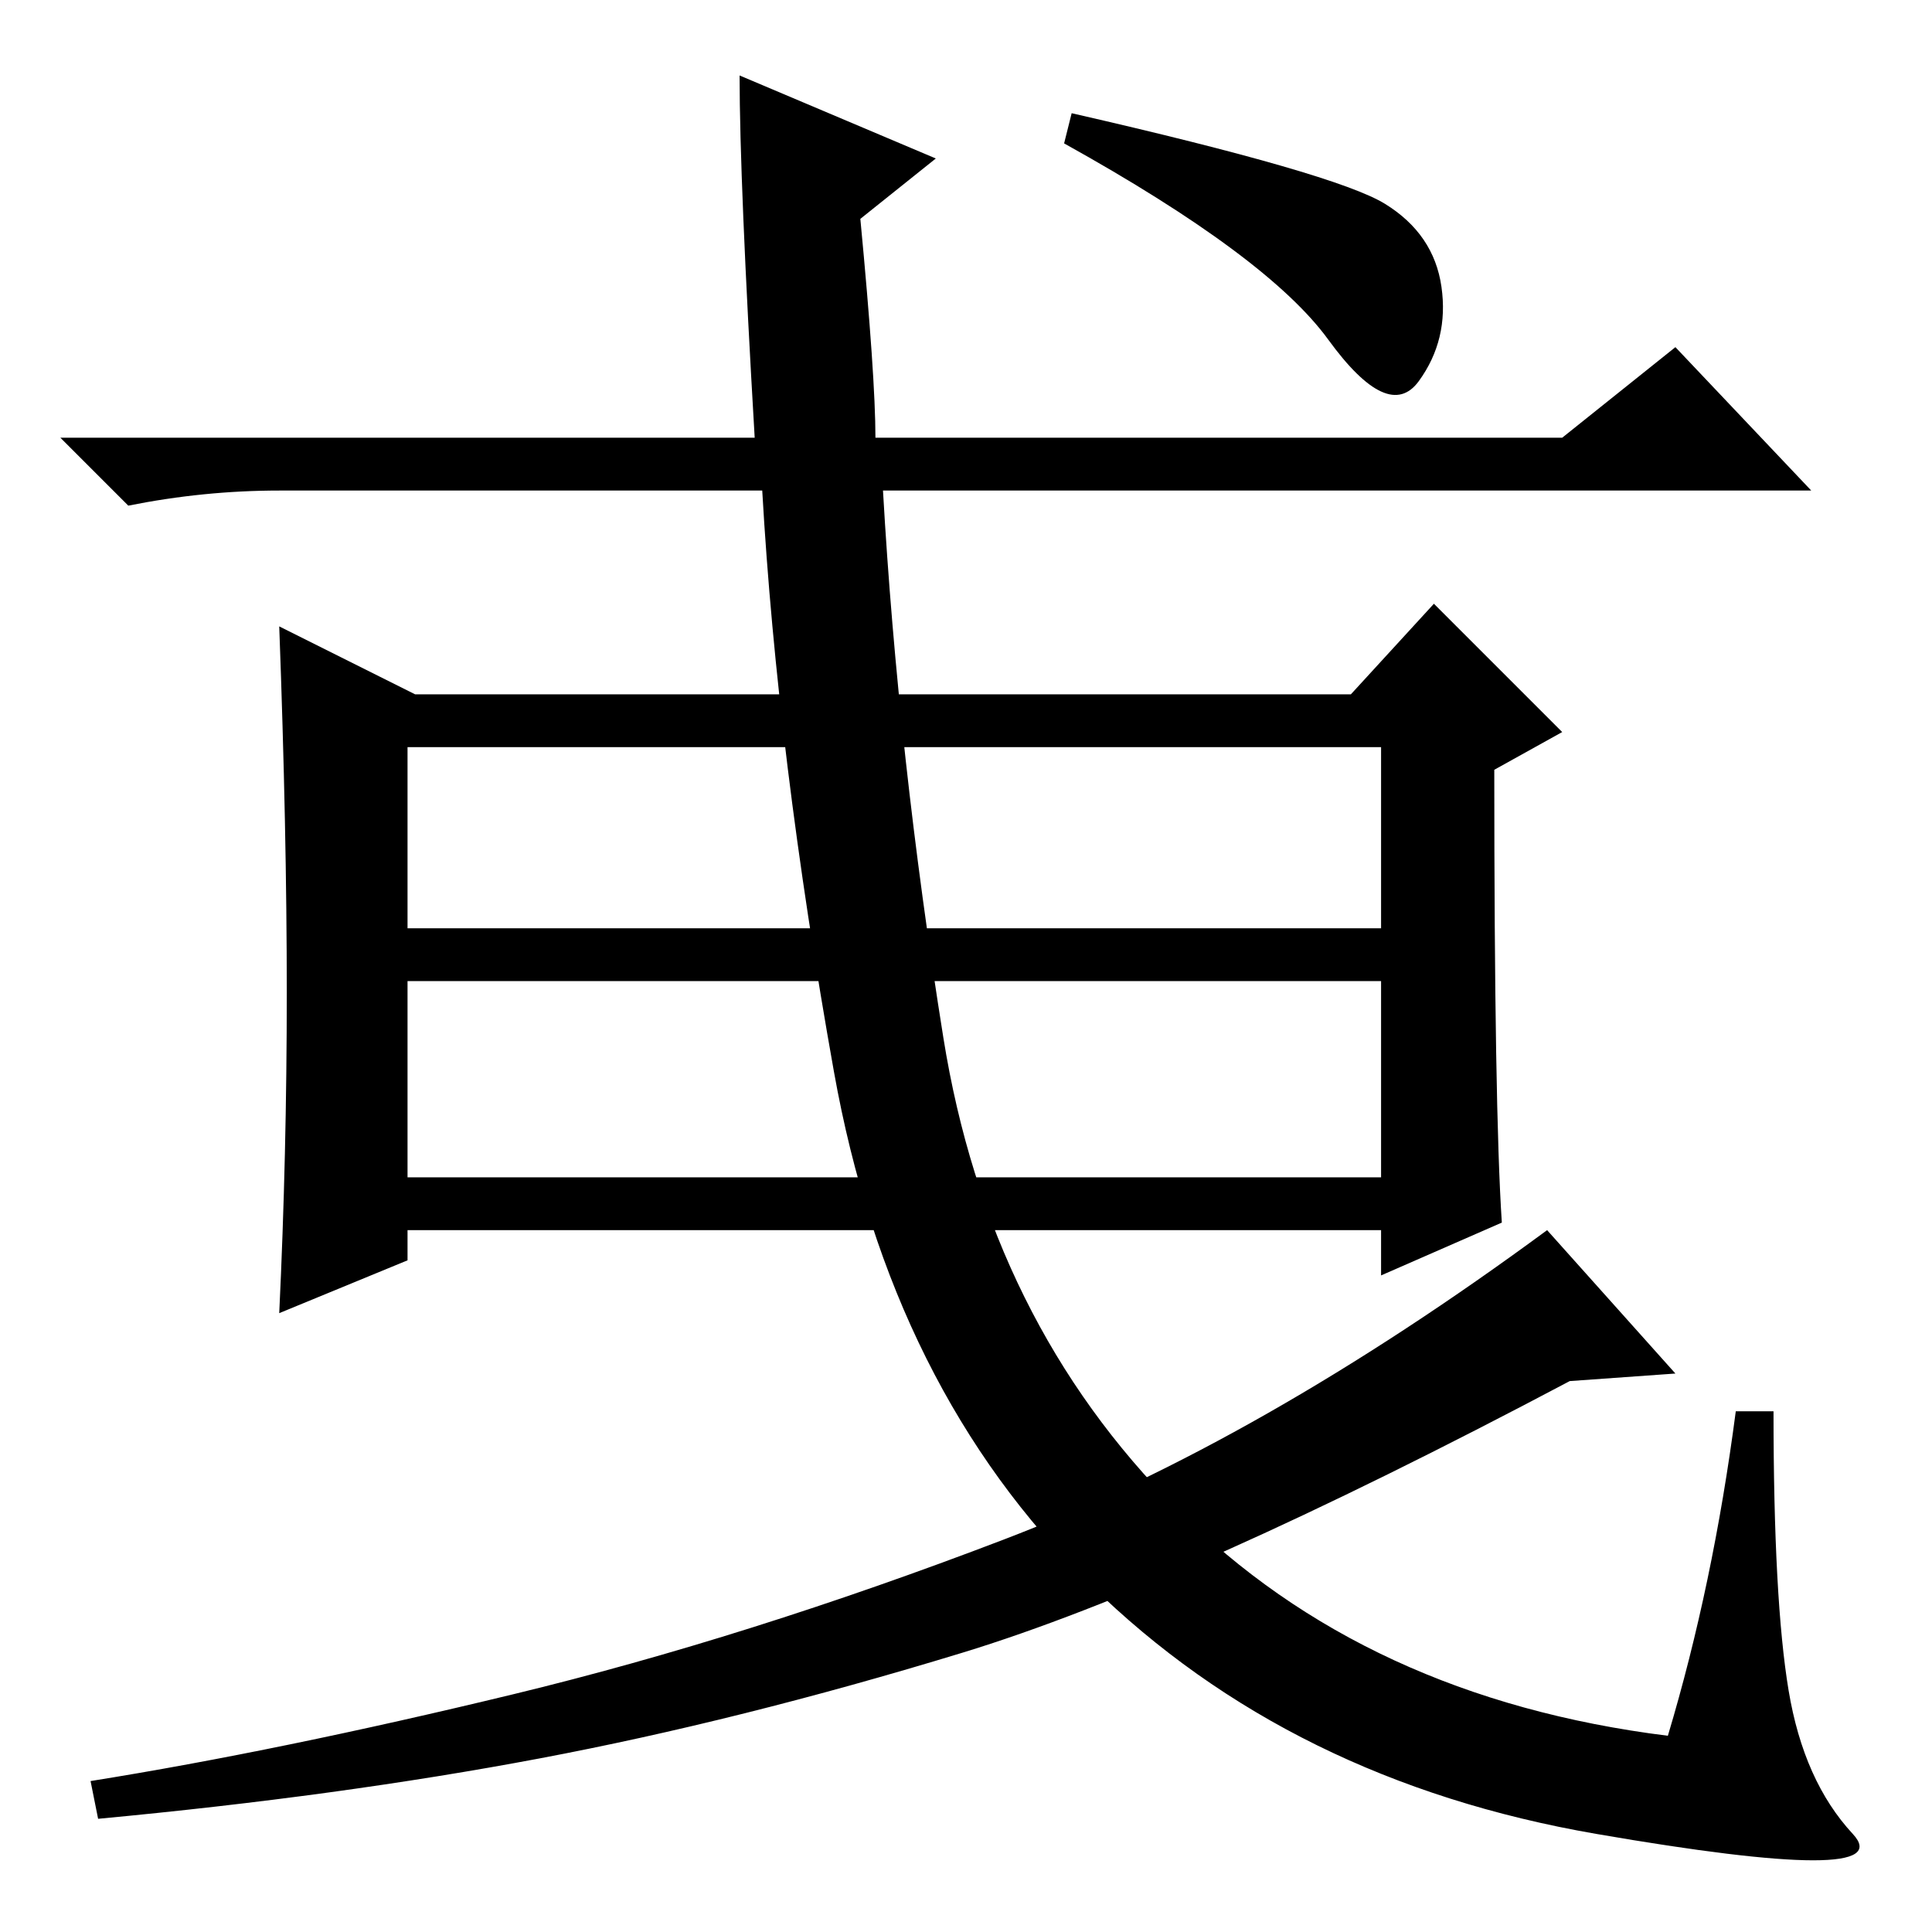 <?xml version="1.0" standalone="no"?>
<!DOCTYPE svg PUBLIC "-//W3C//DTD SVG 1.1//EN" "http://www.w3.org/Graphics/SVG/1.1/DTD/svg11.dtd" >
<svg xmlns="http://www.w3.org/2000/svg" xmlns:xlink="http://www.w3.org/1999/xlink" version="1.1" viewBox="0 -36 256 256">
  <g transform="matrix(1 0 0 -1 0 220)">
   <path fill="currentColor"
d="M221 26q6 20 9 43h5q0 -25 2 -37t8.5 -19t-34 0t-67 33t-34 68t-9.5 77h-64q-10 0 -20 -2l-9 9h92q-2 34 -2 48l26 -11l-10 -8q2 -21 2 -29h91l15 12l18 -19h-123q2 -35 8 -72.5t31 -62.5t65 -30zM183.5 229q6.5 -4 7.5 -11t-3 -12.5t-12 5.5t-35 26l1 4q35 -8 41.5 -12z
M54 133h129v24h-129v-24zM54 100h129v26h-129v-26zM38 124.5q0 21.5 -1 48.5l18 -9h124l11 12l17 -17l-9 -5q0 -45 1 -60l-16 -7v6h-129v-4l-17 -7q1 21 1 42.5zM208 73q-51 -27 -80.5 -36t-56 -14t-58.5 -8l-1 5q25 4 56 11.5t65 20.5t72 41l17 -19z" />
  </g>

</svg>
